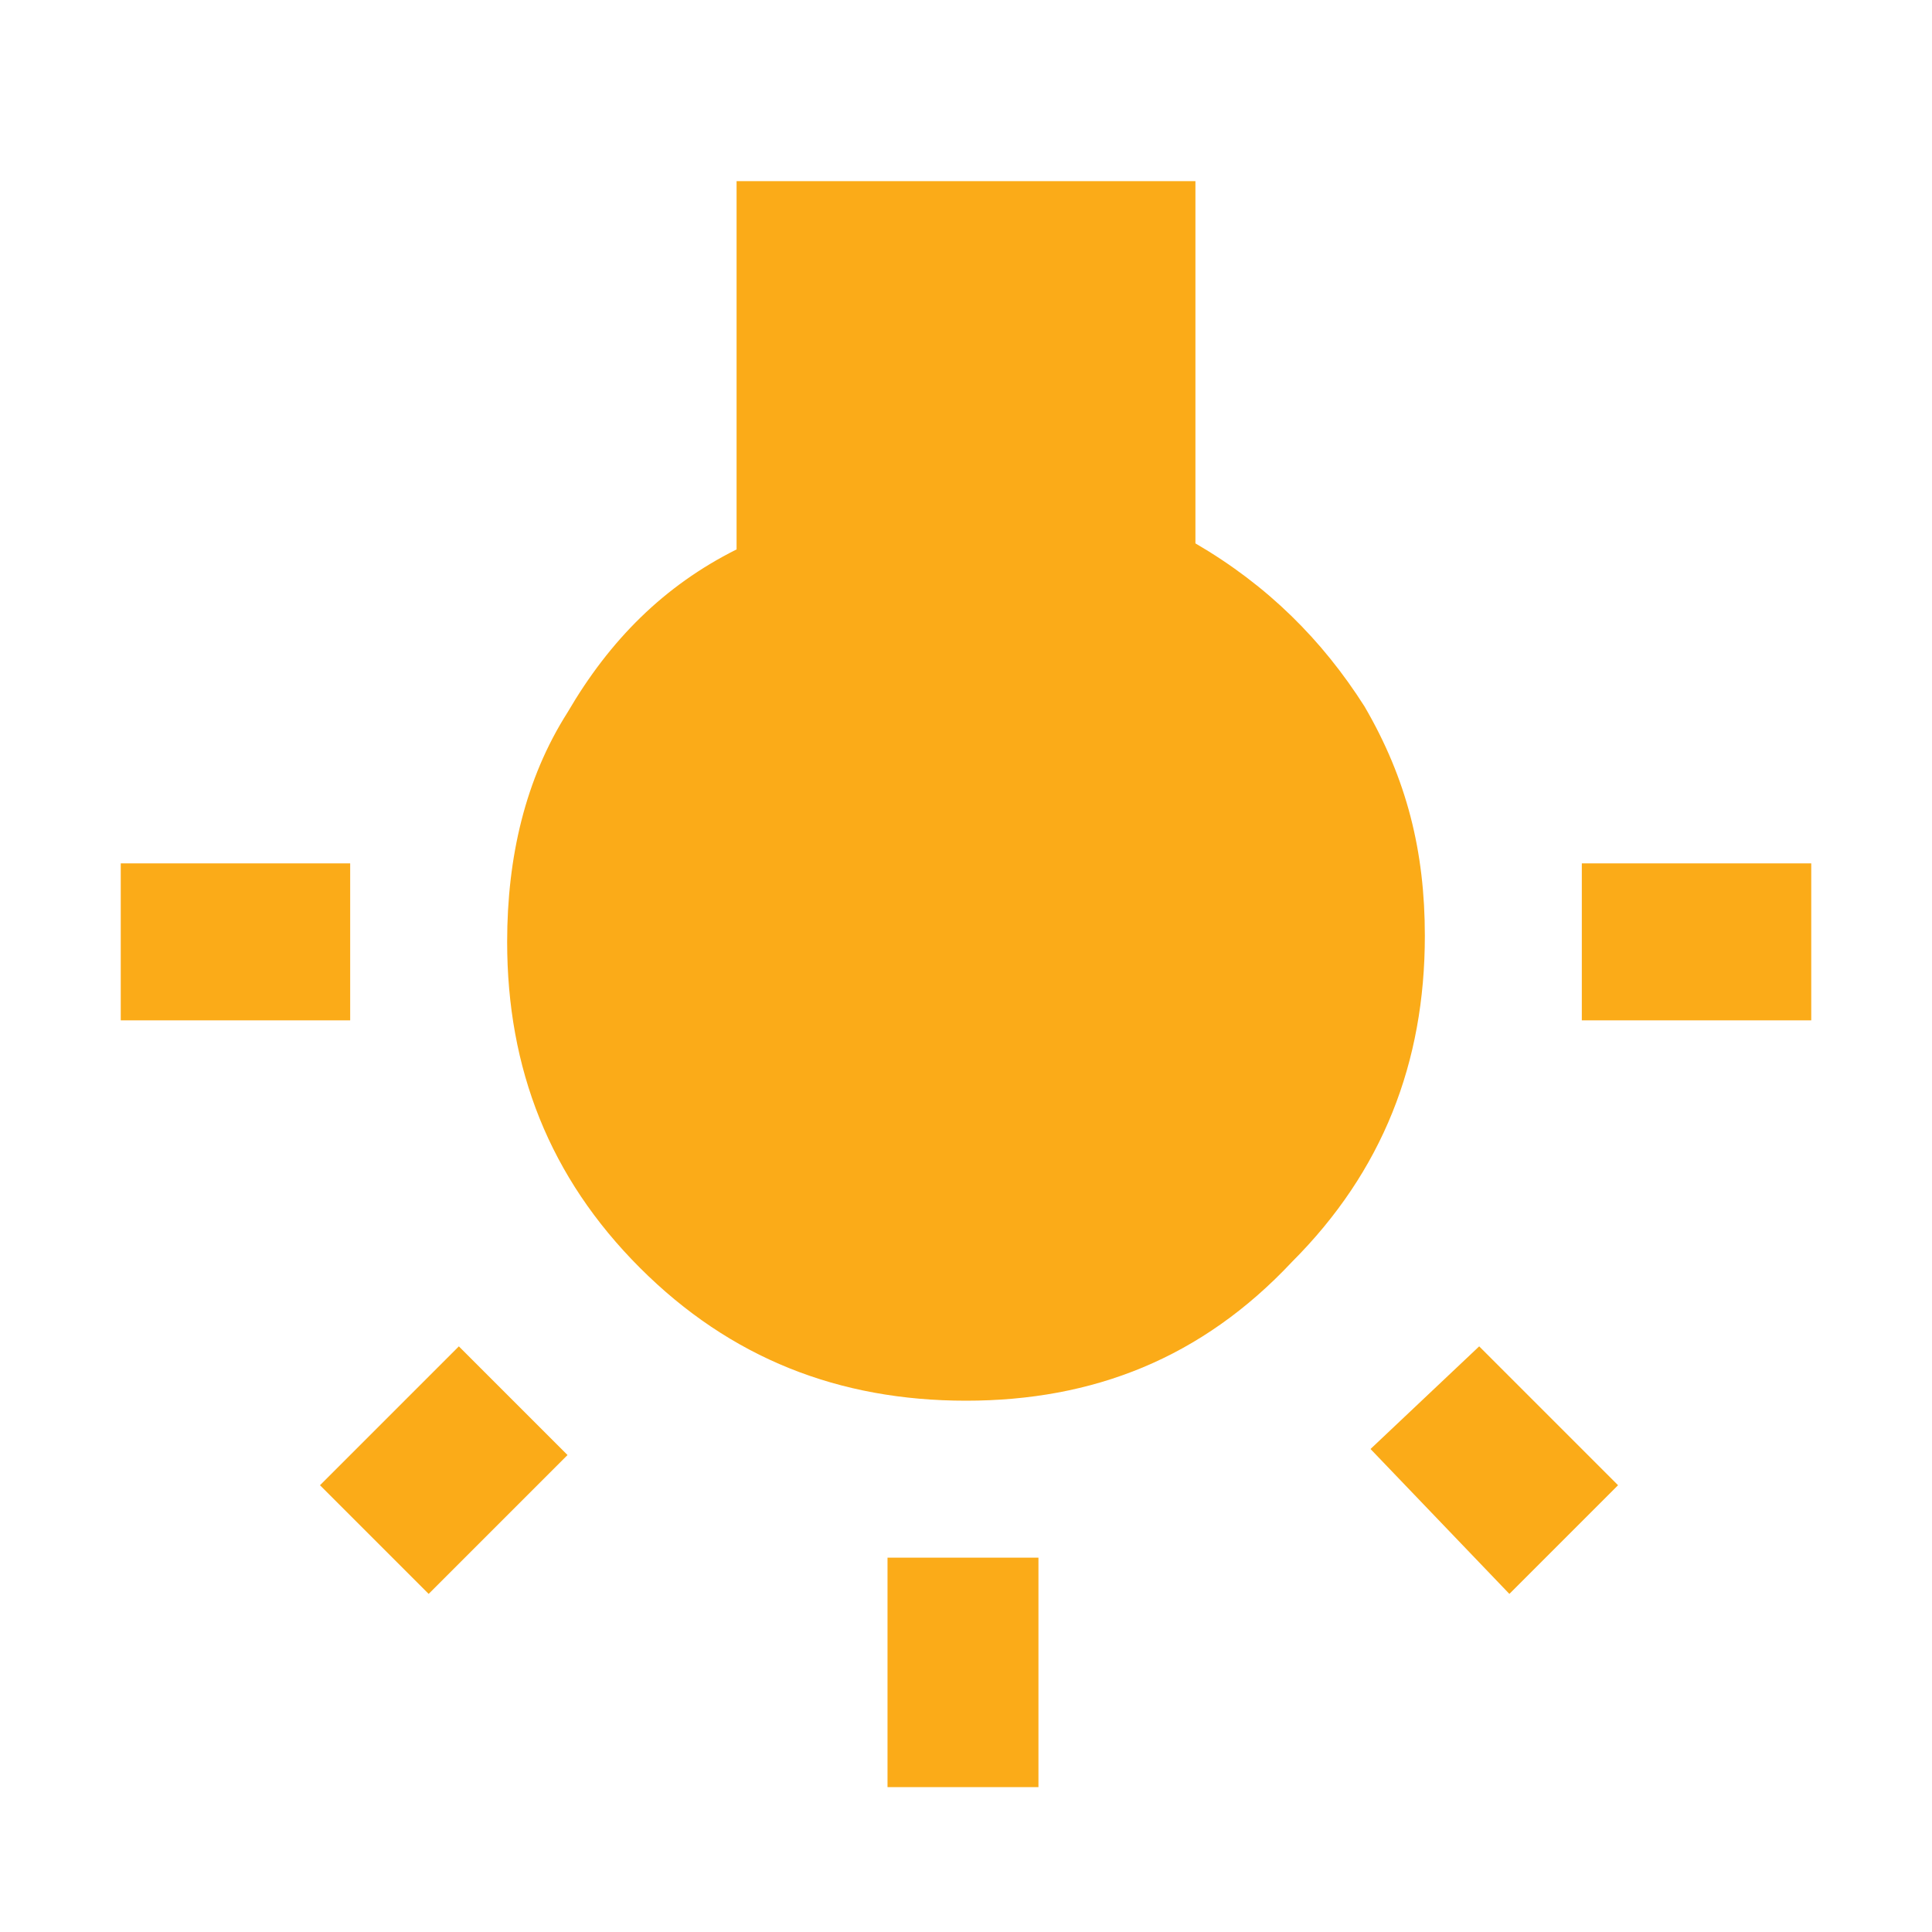 <svg width="32" height="32" xmlns="http://www.w3.org/2000/svg"><g fill="none" fill-rule="evenodd"><path d="M0 0h32v32H0z"/><path d="M26.2 14.3H30v2.6h-3.8v-2.6zM22.7 24l1.8-1.7 2.3 2.3-1.8 1.8-2.3-2.4zm-8 1.8h2.5v3.8h-2.5v-3.8zM19.8 9c1.2.7 2.1 1.6 2.8 2.7.7 1.2 1 2.4 1 3.8 0 2.1-.7 3.9-2.2 5.4-1.5 1.6-3.3 2.3-5.4 2.3-2.1 0-3.9-.7-5.4-2.2-1.5-1.5-2.2-3.3-2.2-5.4 0-1.4.3-2.7 1-3.8.7-1.2 1.6-2.1 2.8-2.7V3h7.6v6zM5.3 24.6l2.3-2.3 1.8 1.8-2.3 2.3-1.8-1.8zm.5-7.7H2v-2.6h3.8v2.6z" fill="#FBAB18" fill-rule="nonzero"/></g></svg>